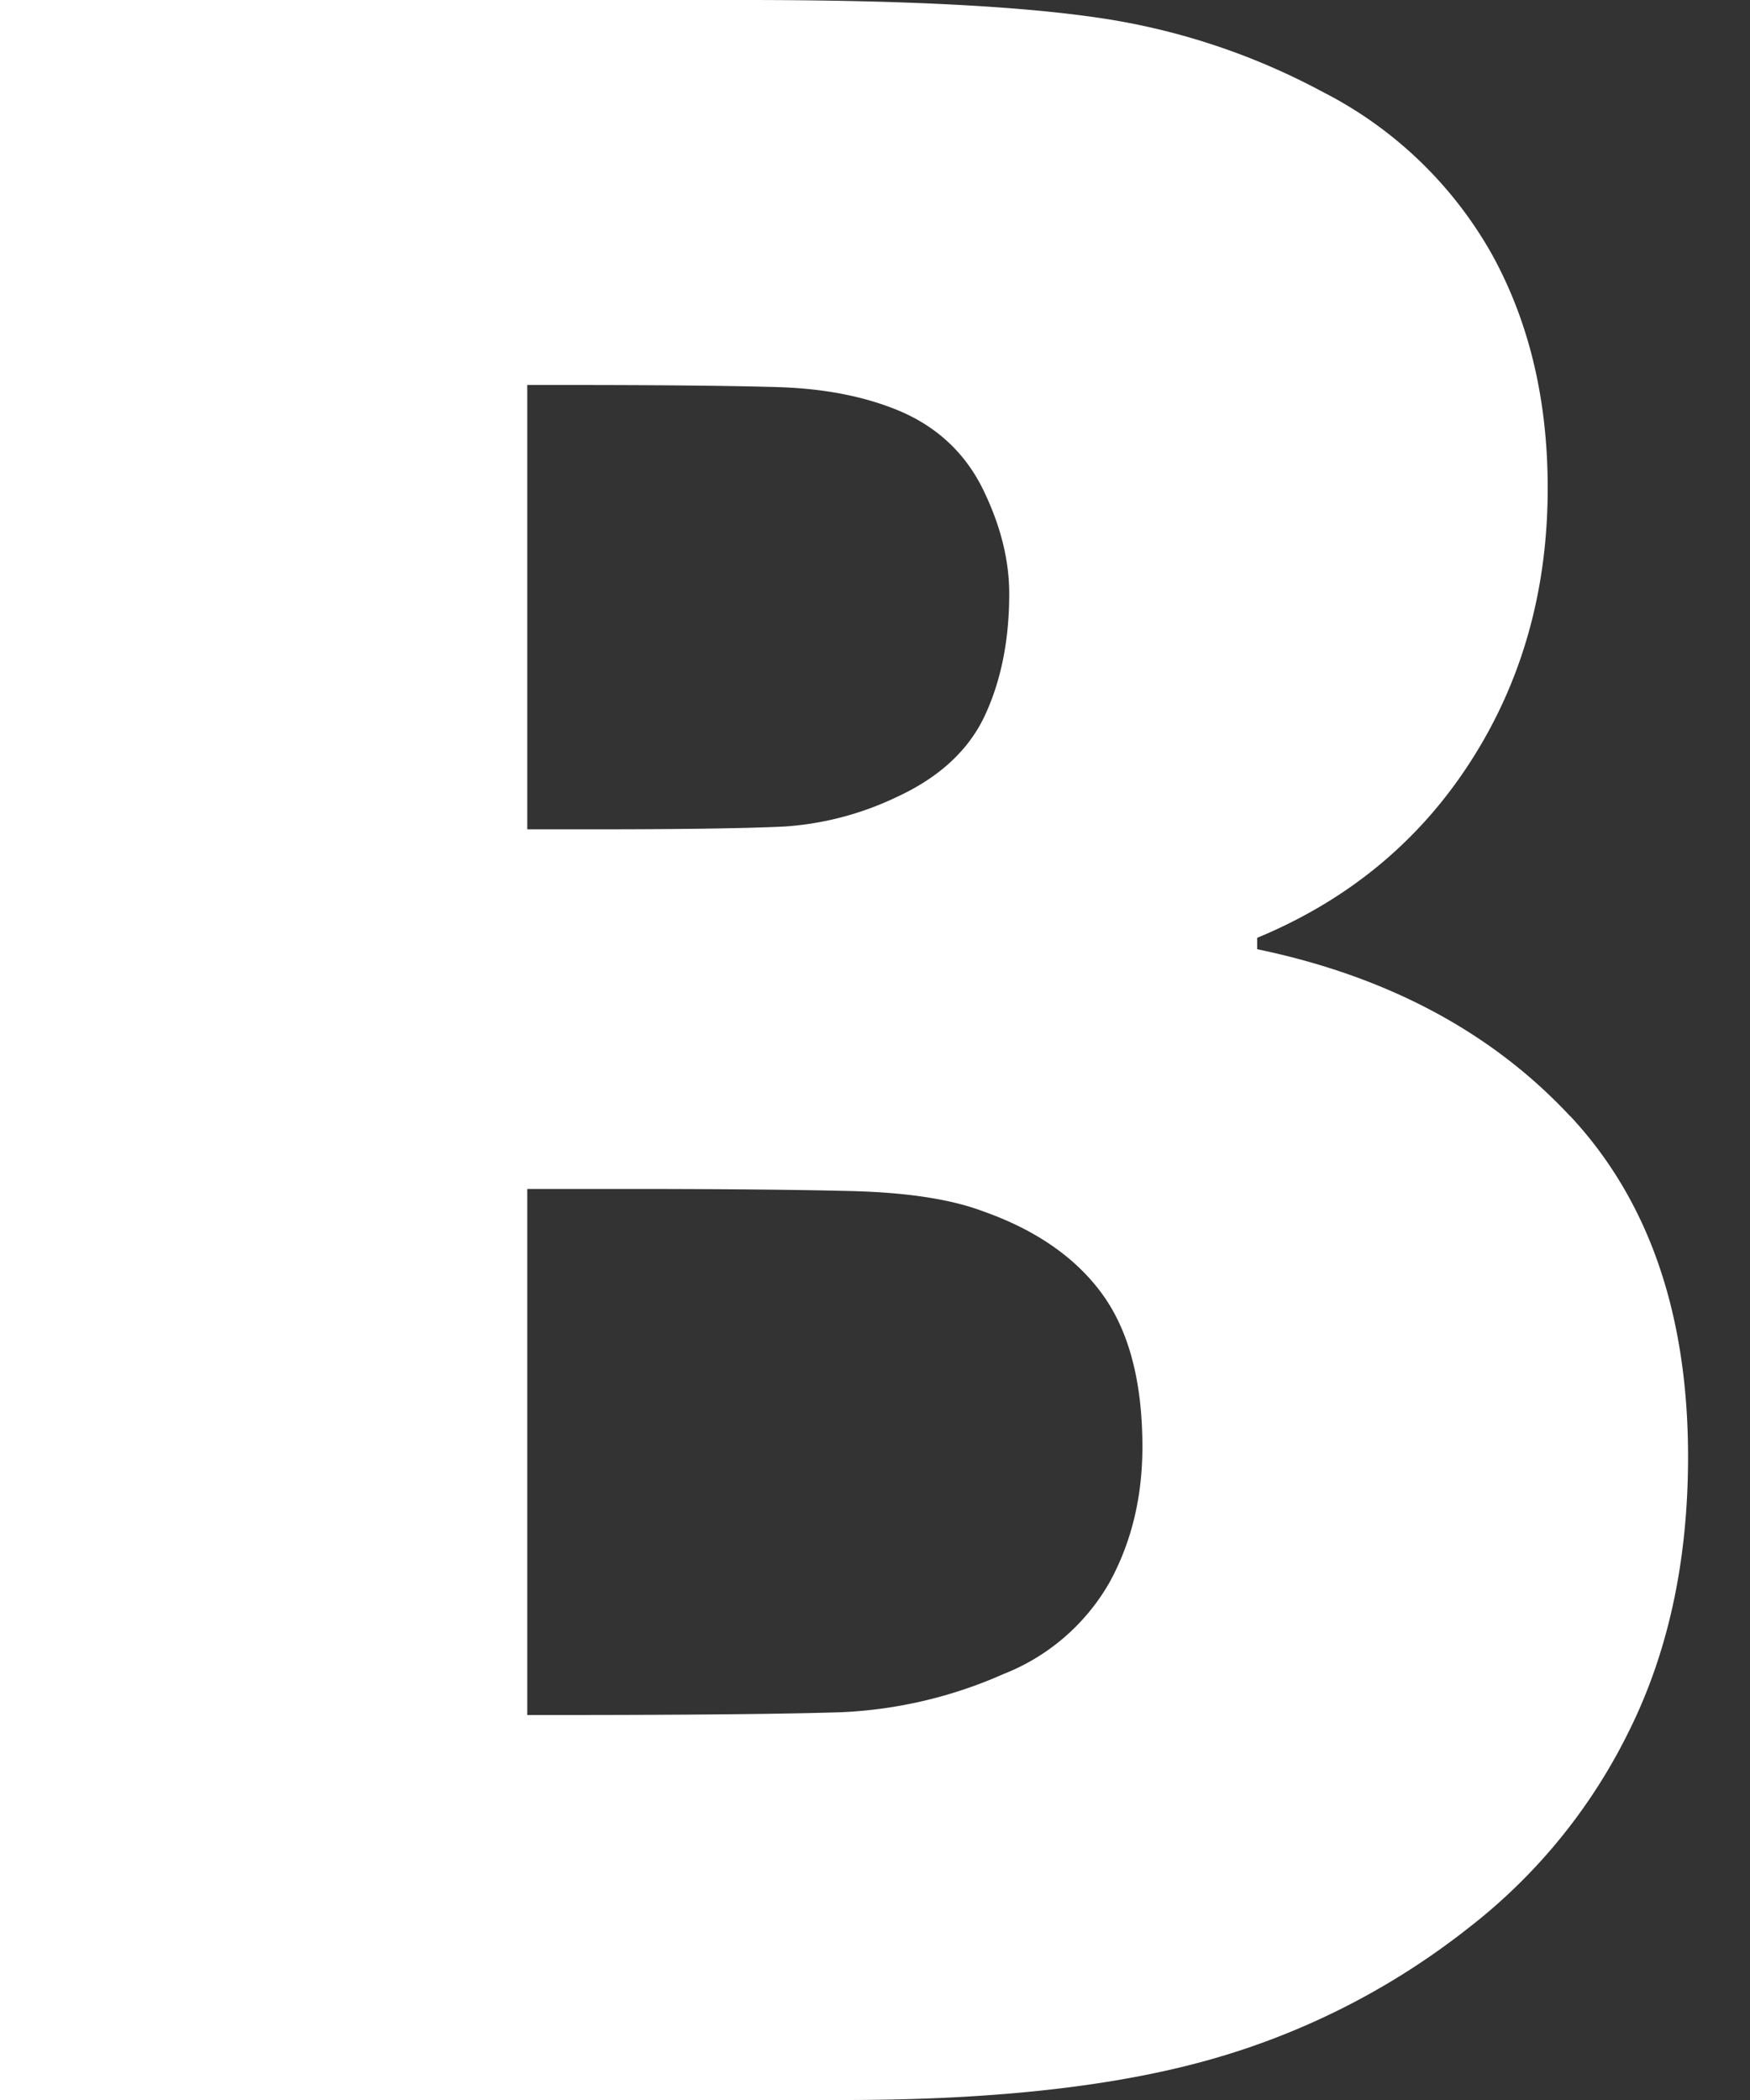 <svg xmlns="http://www.w3.org/2000/svg" width="10" height="12" viewBox="0 0 10 12" viewport-fill="#5f85ab">
    <rect x="0" y="0" width="10" height="12" fill="#333333" stroke="none"/>
    <path fill="#FFF" fill-rule="evenodd" d="M6.338 9.046a1.203 1.203 0 0 1-.604.52 2.56 2.56 0 0 1-.923.218c-.302.01-.848.016-1.636.016h-.162V6.794h.559c.54 0 .97.004 1.292.012.32.008.573.047.757.117.302.107.529.266.68.475.151.21.227.5.227.87 0 .29-.064.55-.19.778zM3.013 2.2h.21c.54 0 .947.004 1.22.012.272.008.508.055.708.141.21.092.366.24.466.443.1.205.15.403.15.597 0 .263-.046.494-.138.693-.092.199-.26.355-.502.467a1.753 1.753 0 0 1-.644.17c-.208.01-.571.016-1.09.016h-.38V2.2zm5.96 4.179c-.447-.48-1.044-.8-1.789-.955v-.065c.518-.215.925-.55 1.219-1.007.294-.457.441-.978.441-1.563 0-.505-.106-.951-.32-1.338a2.316 2.316 0 0 0-.968-.927A3.882 3.882 0 0 0 6.273.101C5.816.034 5.146 0 4.26 0H0v12h4.827c.837 0 1.527-.075 2.07-.226a4.24 4.24 0 0 0 1.494-.757 3.21 3.21 0 0 0 .915-1.12c.226-.452.34-.976.34-1.572 0-.816-.224-1.465-.672-1.946z"/>
</svg>
